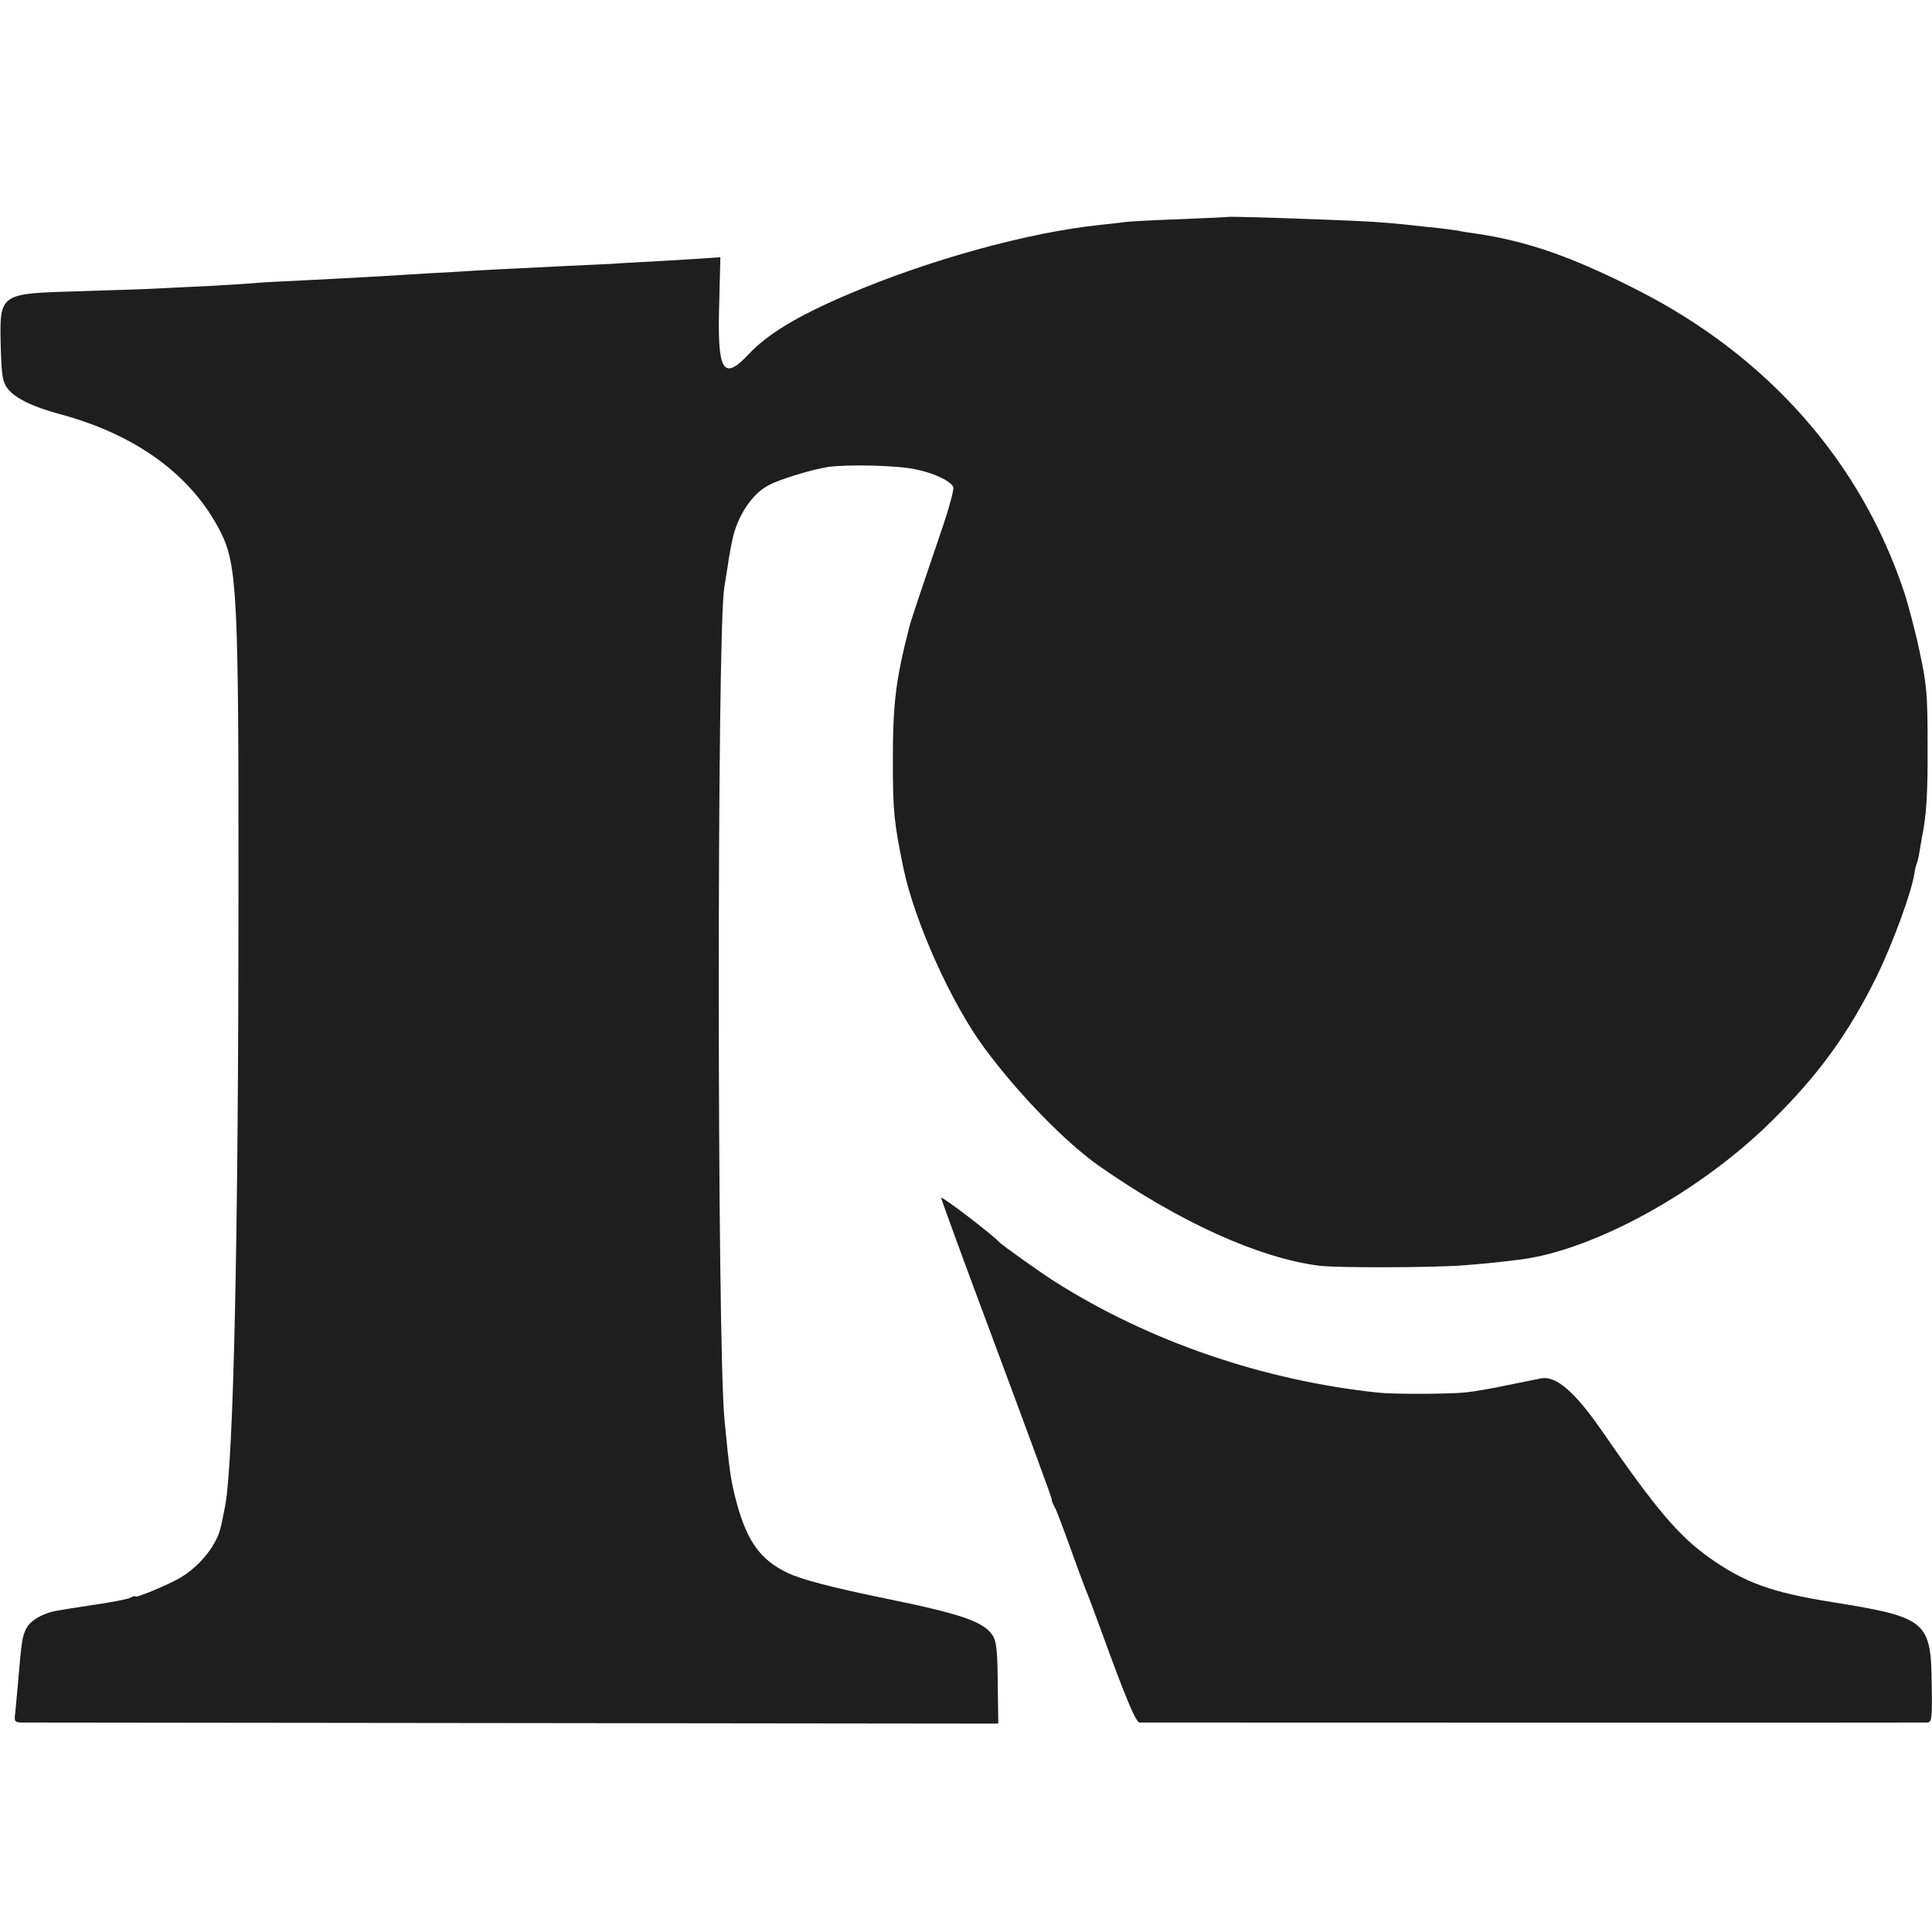 <?xml version="1.0" standalone="no"?>
<!DOCTYPE svg PUBLIC "-//W3C//DTD SVG 20010904//EN"
 "http://www.w3.org/TR/2001/REC-SVG-20010904/DTD/svg10.dtd">
<svg version="1.0" xmlns="http://www.w3.org/2000/svg"
 width="700pt" height="700pt" viewBox="0 0 700 700"
 preserveAspectRatio="xMidYMid meet">
<style>
        .favicon {
            fill: #1e1e1f;
        }

        @media ( prefers-color-scheme: dark ) {
            .favicon {
                fill: #E2E0DF;
            }
        }
    </style>
<g class="favicon" transform="translate(0,700) scale(0.1,-0.1)"
 stroke="none">
<path d="M4447 6214 c-1 -1 -76 -4 -167 -8 -91 -3 -181 -8 -200 -10 -19 -3
-62 -7 -95 -11 -260 -27 -622 -127 -918 -254 -178 -76 -287 -142 -355 -215
-93 -99 -114 -61 -106 189 l4 163 -42 -3 c-24 -2 -97 -6 -163 -10 -66 -4 -151
-8 -190 -11 -38 -2 -124 -6 -190 -9 -167 -8 -287 -14 -375 -20 -41 -2 -127 -7
-190 -11 -63 -4 -133 -8 -155 -9 -22 -1 -107 -6 -190 -10 -82 -4 -166 -8 -185
-10 -19 -2 -96 -7 -170 -11 -74 -3 -157 -8 -185 -9 -27 -2 -153 -6 -280 -10
-304 -9 -297 -4 -292 -213 3 -94 7 -117 24 -139 26 -35 89 -66 188 -93 278
-74 480 -222 584 -427 60 -119 66 -231 65 -1298 0 -1275 -18 -2064 -48 -2230
-16 -84 -21 -104 -39 -135 -26 -48 -74 -97 -123 -126 -44 -26 -164 -76 -164
-68 0 3 -8 0 -18 -5 -9 -5 -67 -16 -128 -25 -60 -9 -123 -19 -139 -22 -50 -9
-95 -35 -110 -65 -14 -27 -17 -43 -30 -199 -4 -41 -8 -90 -10 -107 -4 -30 -2
-33 23 -34 15 0 817 -1 1783 -2 l1756 -2 -2 147 c-1 118 -5 151 -18 172 -33
50 -110 77 -377 132 -206 42 -316 71 -366 95 -97 46 -146 112 -184 251 -22 82
-26 107 -45 303 -27 275 -28 2843 -1 3015 2 14 8 48 12 75 4 28 8 52 9 55 0 3
4 22 8 42 18 88 72 170 134 201 39 21 159 57 213 65 70 10 249 6 315 -8 70
-14 130 -43 139 -65 3 -9 -17 -82 -45 -163 -60 -176 -109 -321 -114 -342 -50
-195 -60 -279 -60 -485 0 -186 4 -224 39 -394 41 -193 174 -489 294 -650 122
-165 292 -339 412 -424 293 -205 581 -335 800 -363 62 -8 407 -7 515 1 71 5
138 12 210 21 269 33 656 246 916 504 171 169 278 318 380 525 56 116 122 294
134 364 3 19 7 37 9 40 2 3 7 22 10 41 3 19 8 46 10 59 16 76 21 158 20 336 0
178 -3 214 -28 330 -15 72 -41 171 -57 220 -157 472 -493 853 -964 1093 -241
123 -404 179 -590 206 -22 3 -49 7 -60 10 -11 2 -45 6 -75 10 -30 3 -82 8
-114 12 -89 9 -125 12 -316 19 -182 7 -330 11 -333 9z"/>
<path d="M3410 2660 c0 -5 90 -251 200 -545 110 -295 200 -540 200 -545 0 -6
4 -18 10 -28 9 -16 24 -56 84 -222 15 -41 31 -84 36 -95 5 -11 45 -120 90
-243 61 -163 87 -222 99 -223 24 0 2833 -1 2854 0 16 1 18 13 16 135 -2 233
-18 246 -359 301 -221 35 -319 71 -445 160 -112 79 -195 177 -387 455 -101
147 -170 206 -224 196 -11 -2 -64 -13 -119 -24 -55 -12 -125 -24 -155 -27 -55
-6 -259 -7 -315 -1 -418 44 -832 186 -1174 403 -55 35 -191 132 -201 143 -22
25 -210 169 -210 160z"/>
</g>
</svg>
